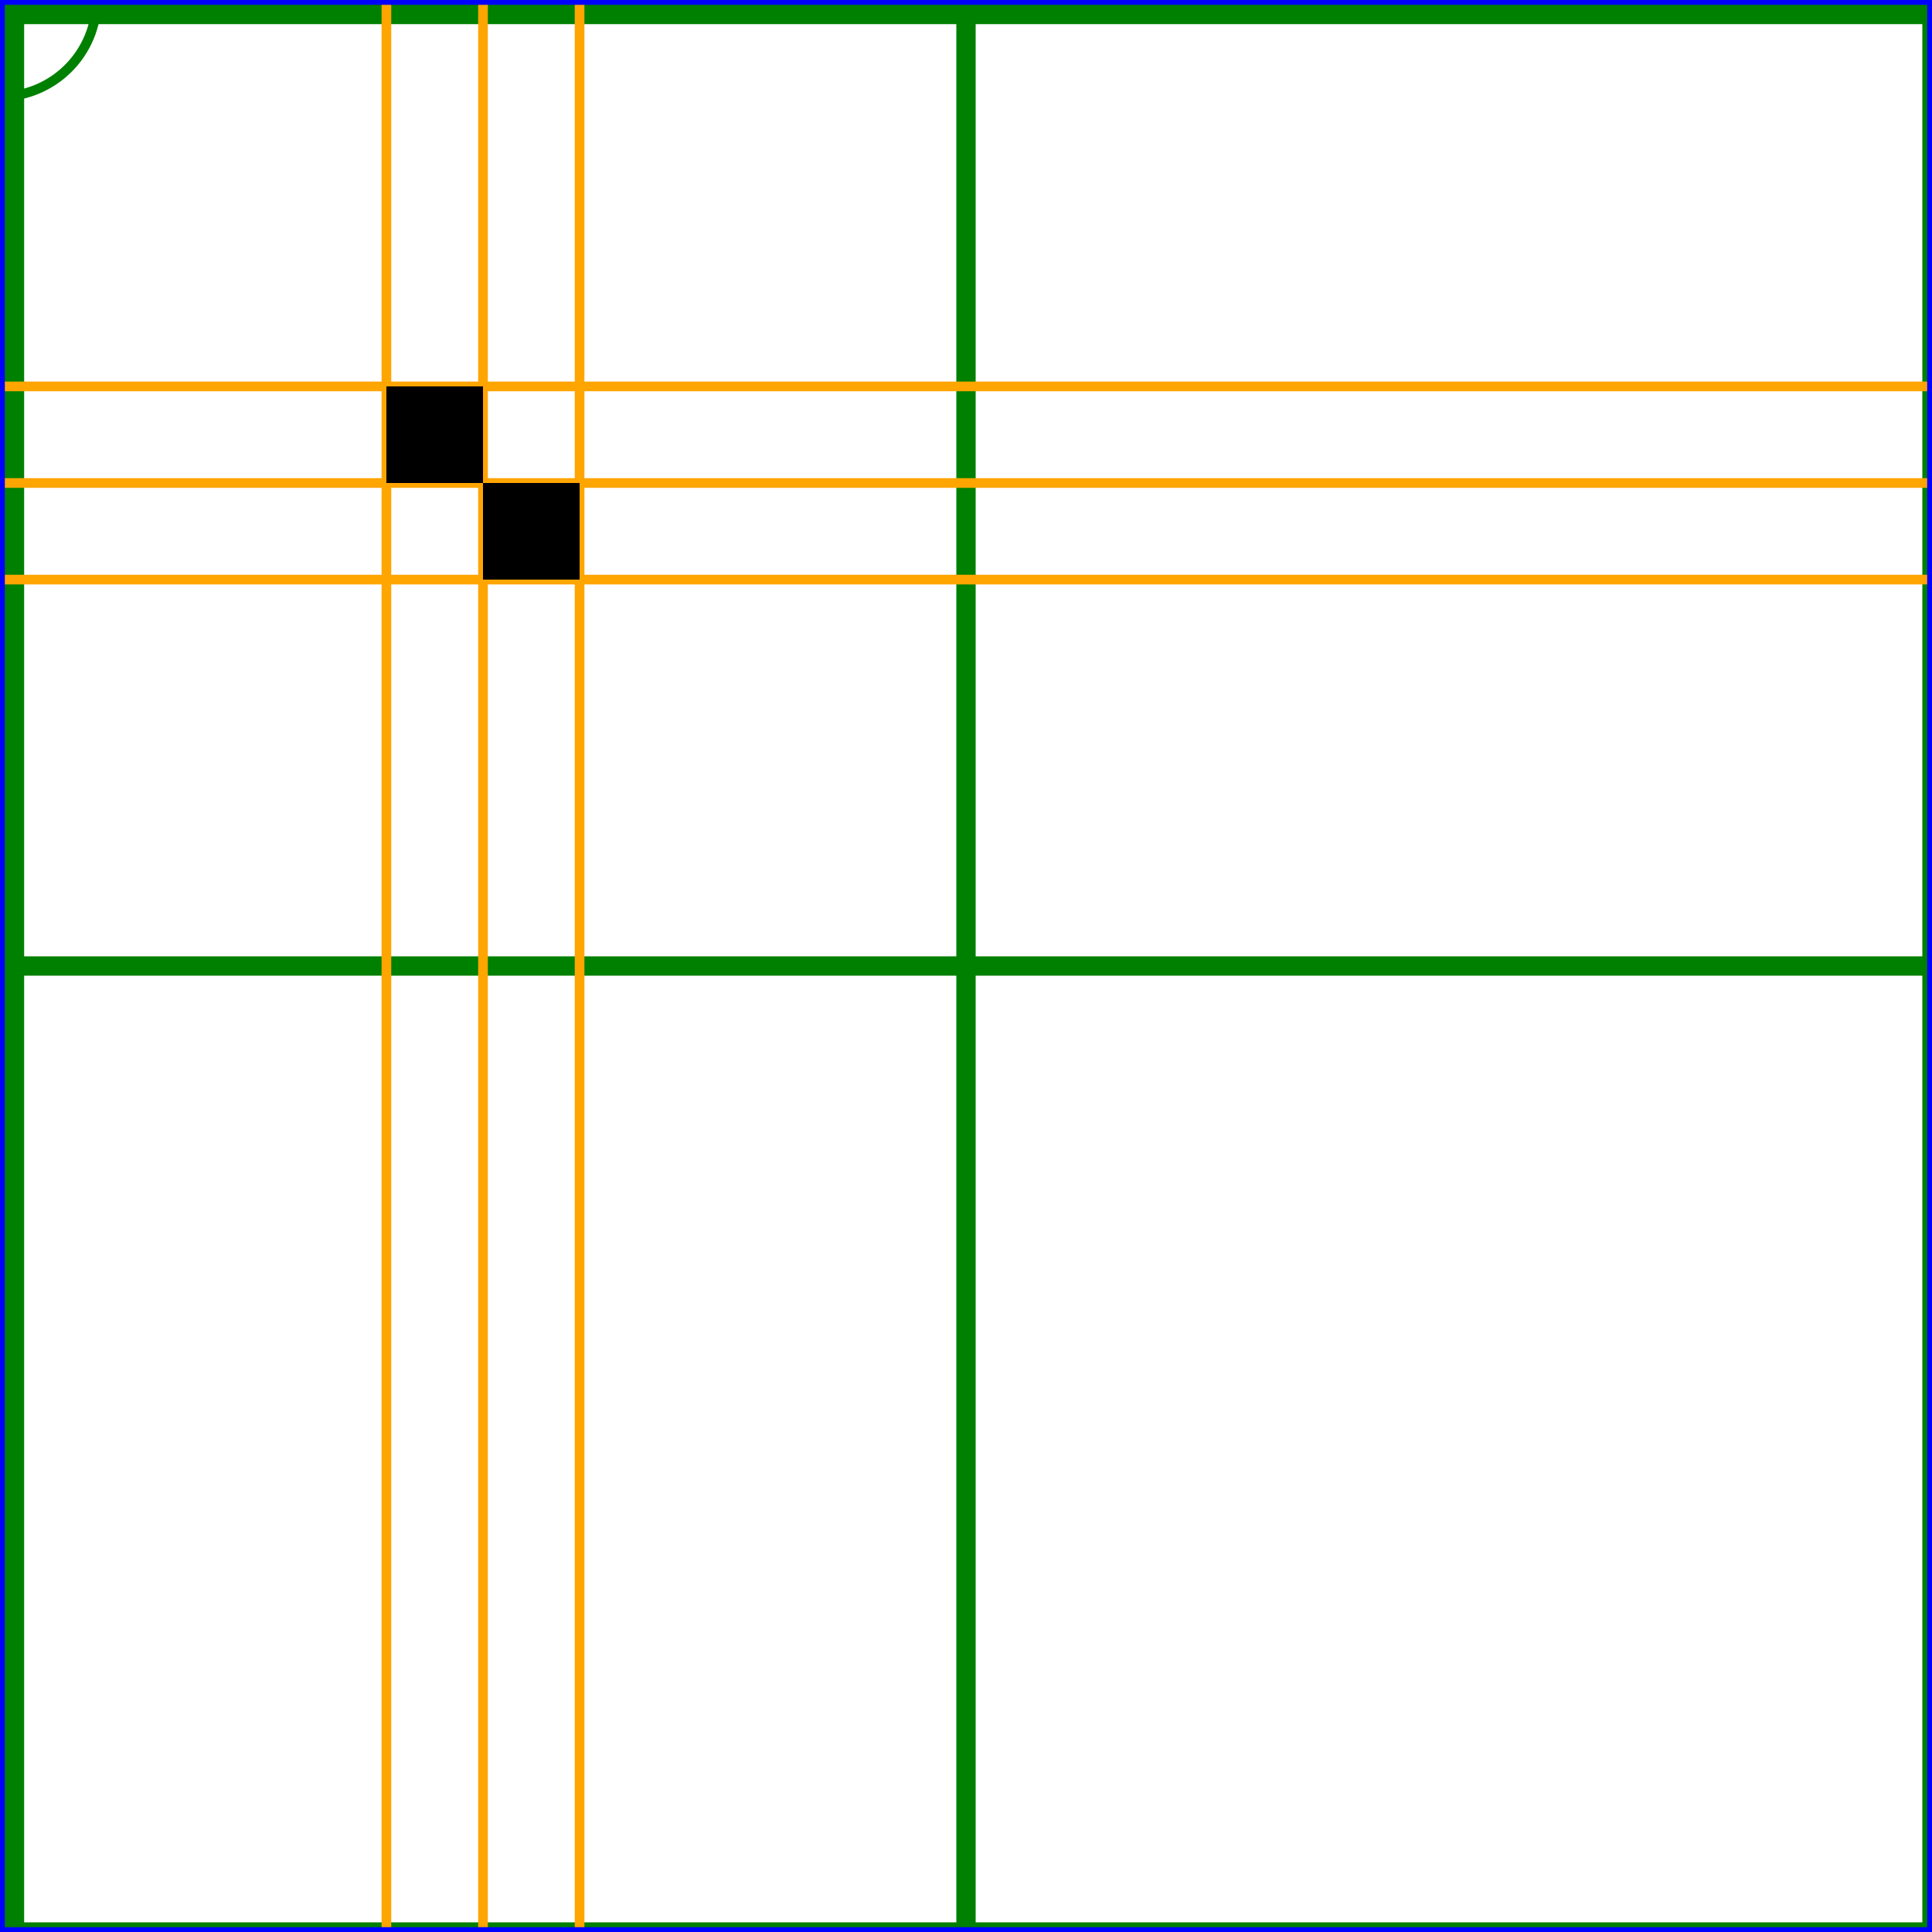 <svg xmlns="http://www.w3.org/2000/svg" xmlns:xlink="http://www.w3.org/1999/xlink" width="200" height="200" baseProfile="full" version="1.1" viewBox="0 0 200 200"><defs><g id="grid" fill="none" stroke="green"><circle r="10"/><line x2="400" stroke-width="5"/><circle cx="400" r="10"/><line y2="400" stroke-width="5"/><circle cy="400" r="10"/><line x1="100" x2="100" y2="400" stroke-width="2"/><line x1="200" x2="200" y2="400" stroke-width="2"/><line x1="300" x2="300" y2="400" stroke-width="2"/><line x1="400" x2="400" y2="400" stroke-width="2"/><line x2="400" y1="100" y2="100" stroke-width="2"/><line x2="400" y1="200" y2="200" stroke-width="2"/><line x2="400" y1="300" y2="300" stroke-width="2"/><line x2="400" y1="400" y2="400" stroke-width="2"/><line x1="40" x2="40" y2="400" stroke="orange" stroke-width="1"/><line x1="50" x2="50" y2="400" stroke="orange" stroke-width="1"/><line x1="60" x2="60" y2="400" stroke="orange" stroke-width="1"/><line x2="400" y1="40" y2="40" stroke="orange" stroke-width="1"/><line x2="400" y1="50" y2="50" stroke="orange" stroke-width="1"/><line x2="400" y1="60" y2="60" stroke="orange" stroke-width="1"/></g></defs><use xlink:href="#grid"/><rect width="200" height="200" fill="none" stroke="#00f" stroke-width="1"/><rect width="10" height="10" x="40" y="40"/><rect width="10" height="10" x="50" y="50"/></svg>